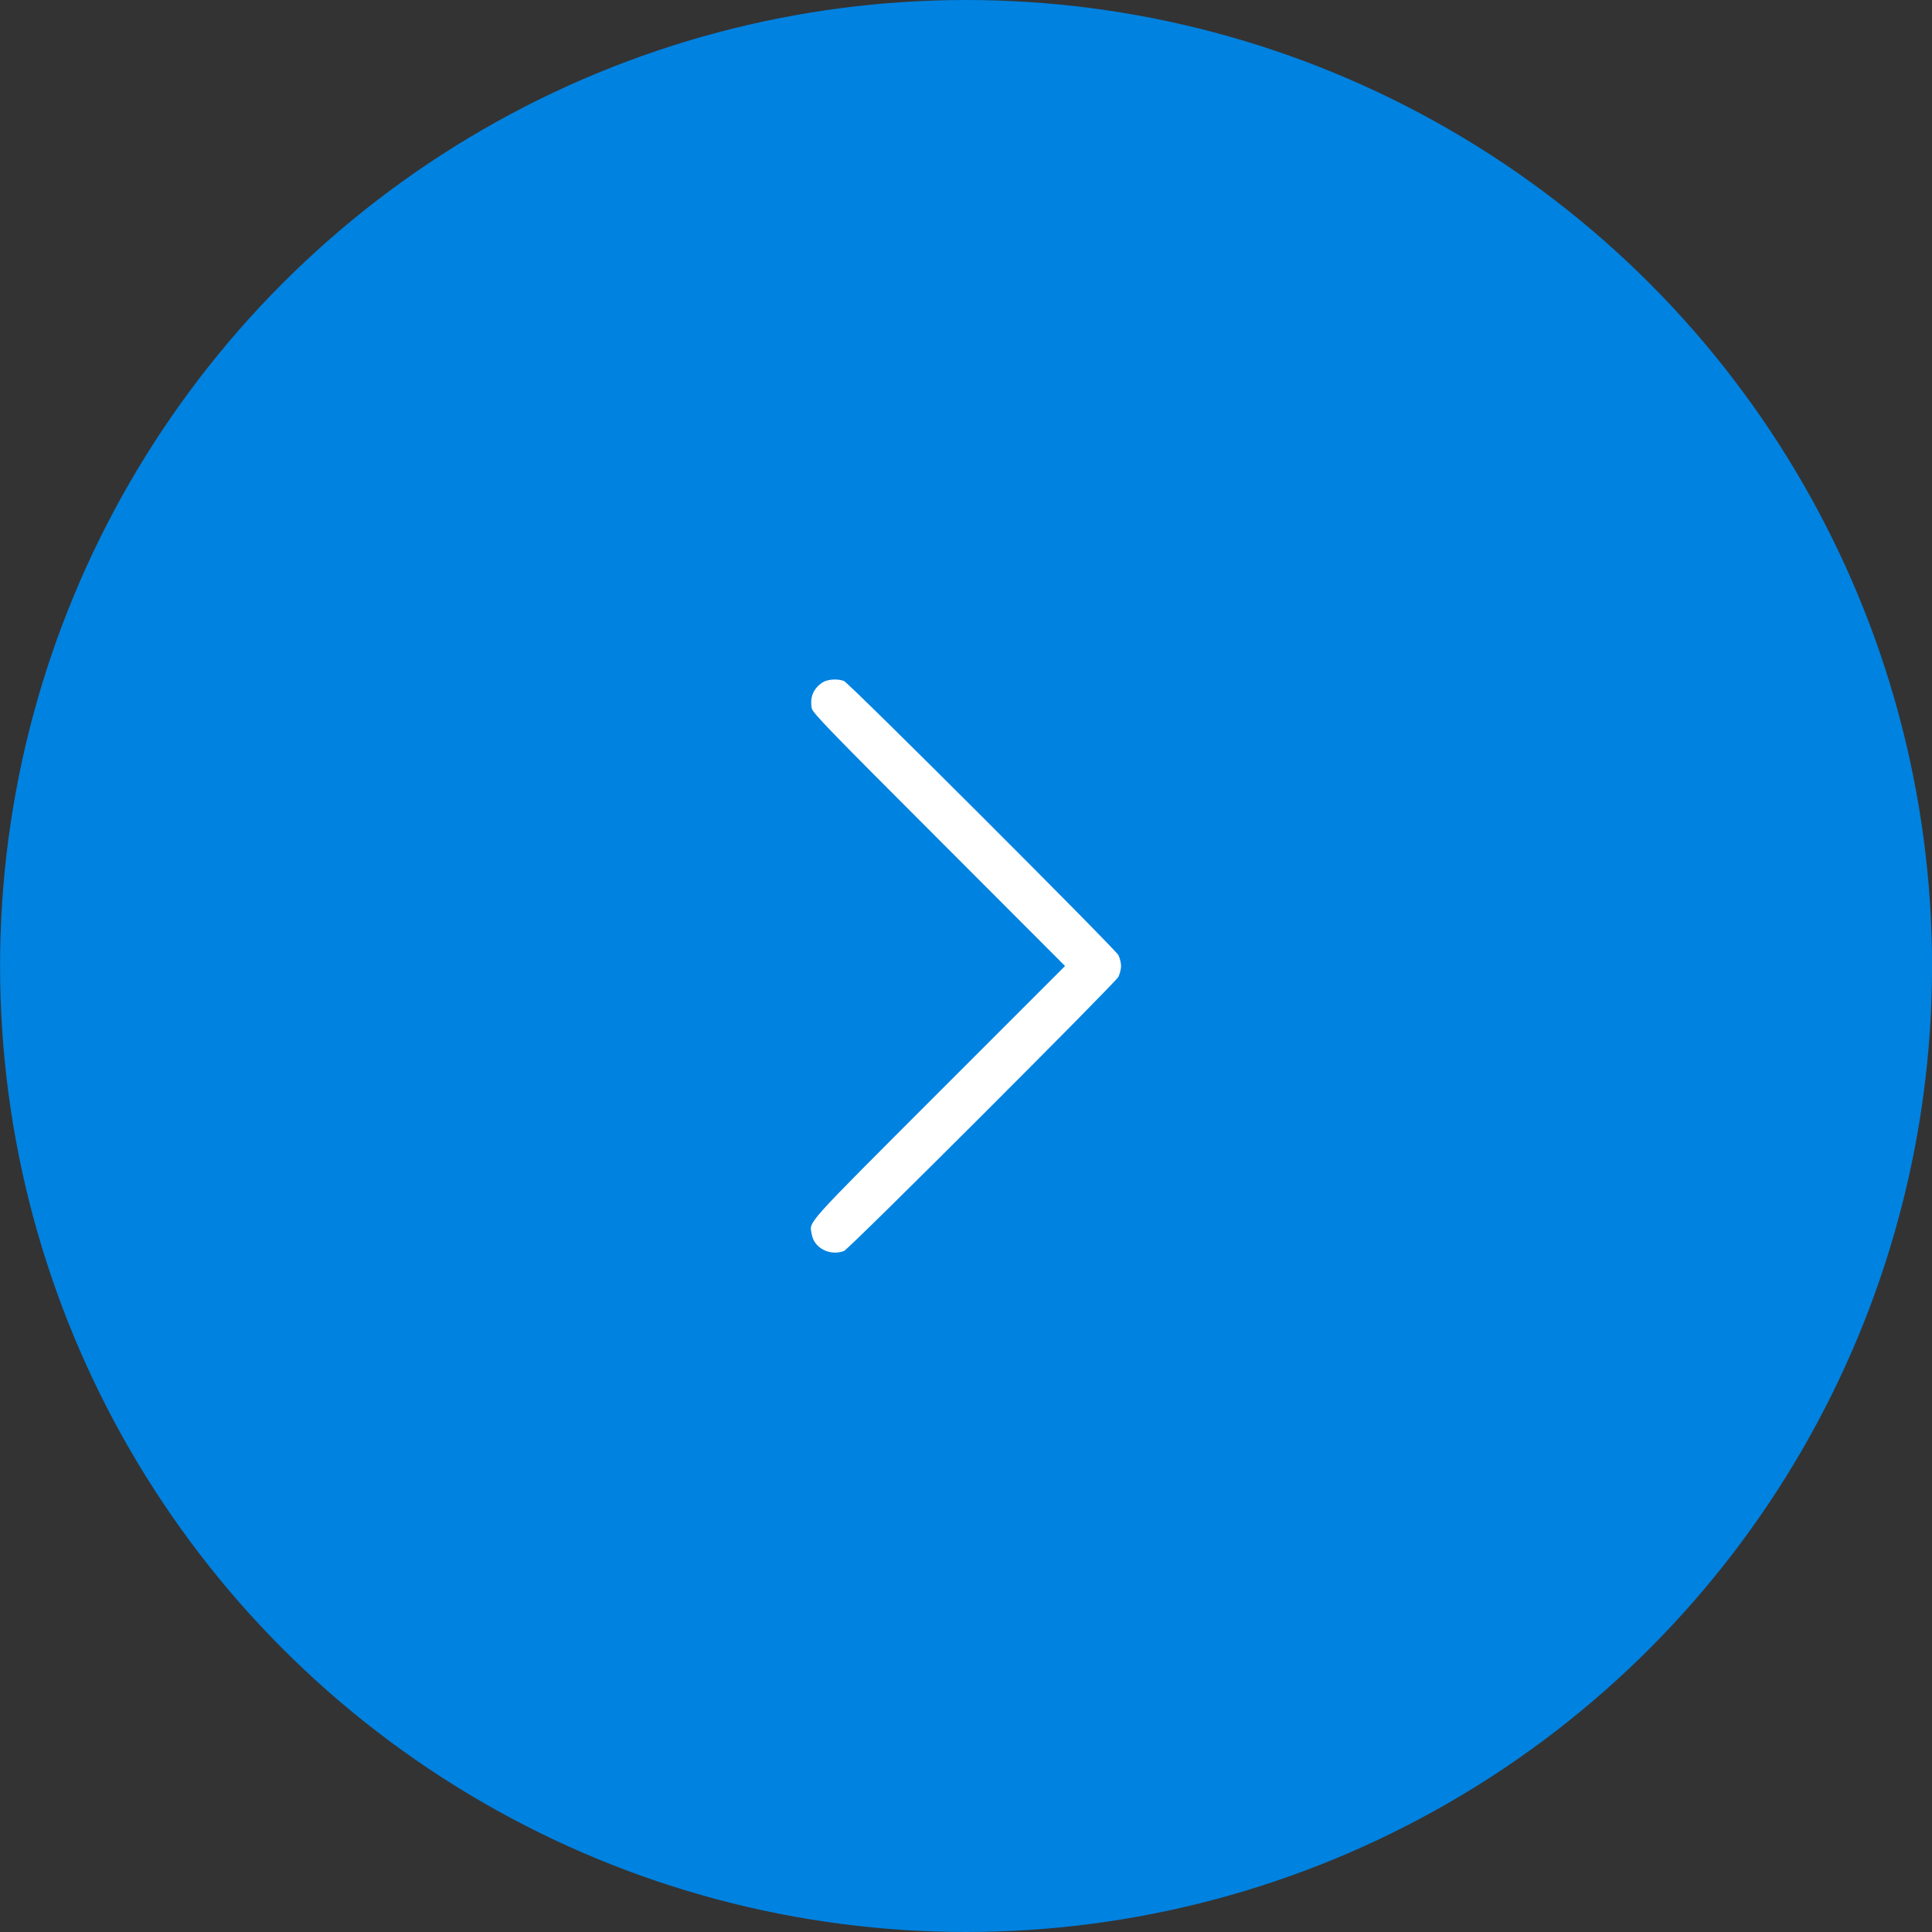 <svg width="34" height="34" viewBox="0 0 34 34" fill="none" xmlns="http://www.w3.org/2000/svg">
<rect x="0" y="0" width="34" height="34" fill="#333333" stroke="none"/>
<ellipse cx="17.001" cy="17" rx="17" ry="17" transform="rotate(-180 17.001 17)" fill="#0082E0"/>
<path d="M14.47 12.013C14.312 12.122 14.251 12.268 14.285 12.463C14.302 12.546 14.536 12.79 16.523 14.777L18.743 17L16.523 19.22C14.11 21.636 14.246 21.485 14.285 21.719C14.324 21.962 14.601 22.108 14.852 22.016C14.942 21.982 19.62 17.306 19.683 17.19C19.707 17.138 19.729 17.053 19.729 17C19.729 16.946 19.707 16.861 19.683 16.81C19.62 16.693 14.942 12.018 14.852 11.984C14.733 11.94 14.558 11.954 14.47 12.013Z" fill="white"/>
</svg>
